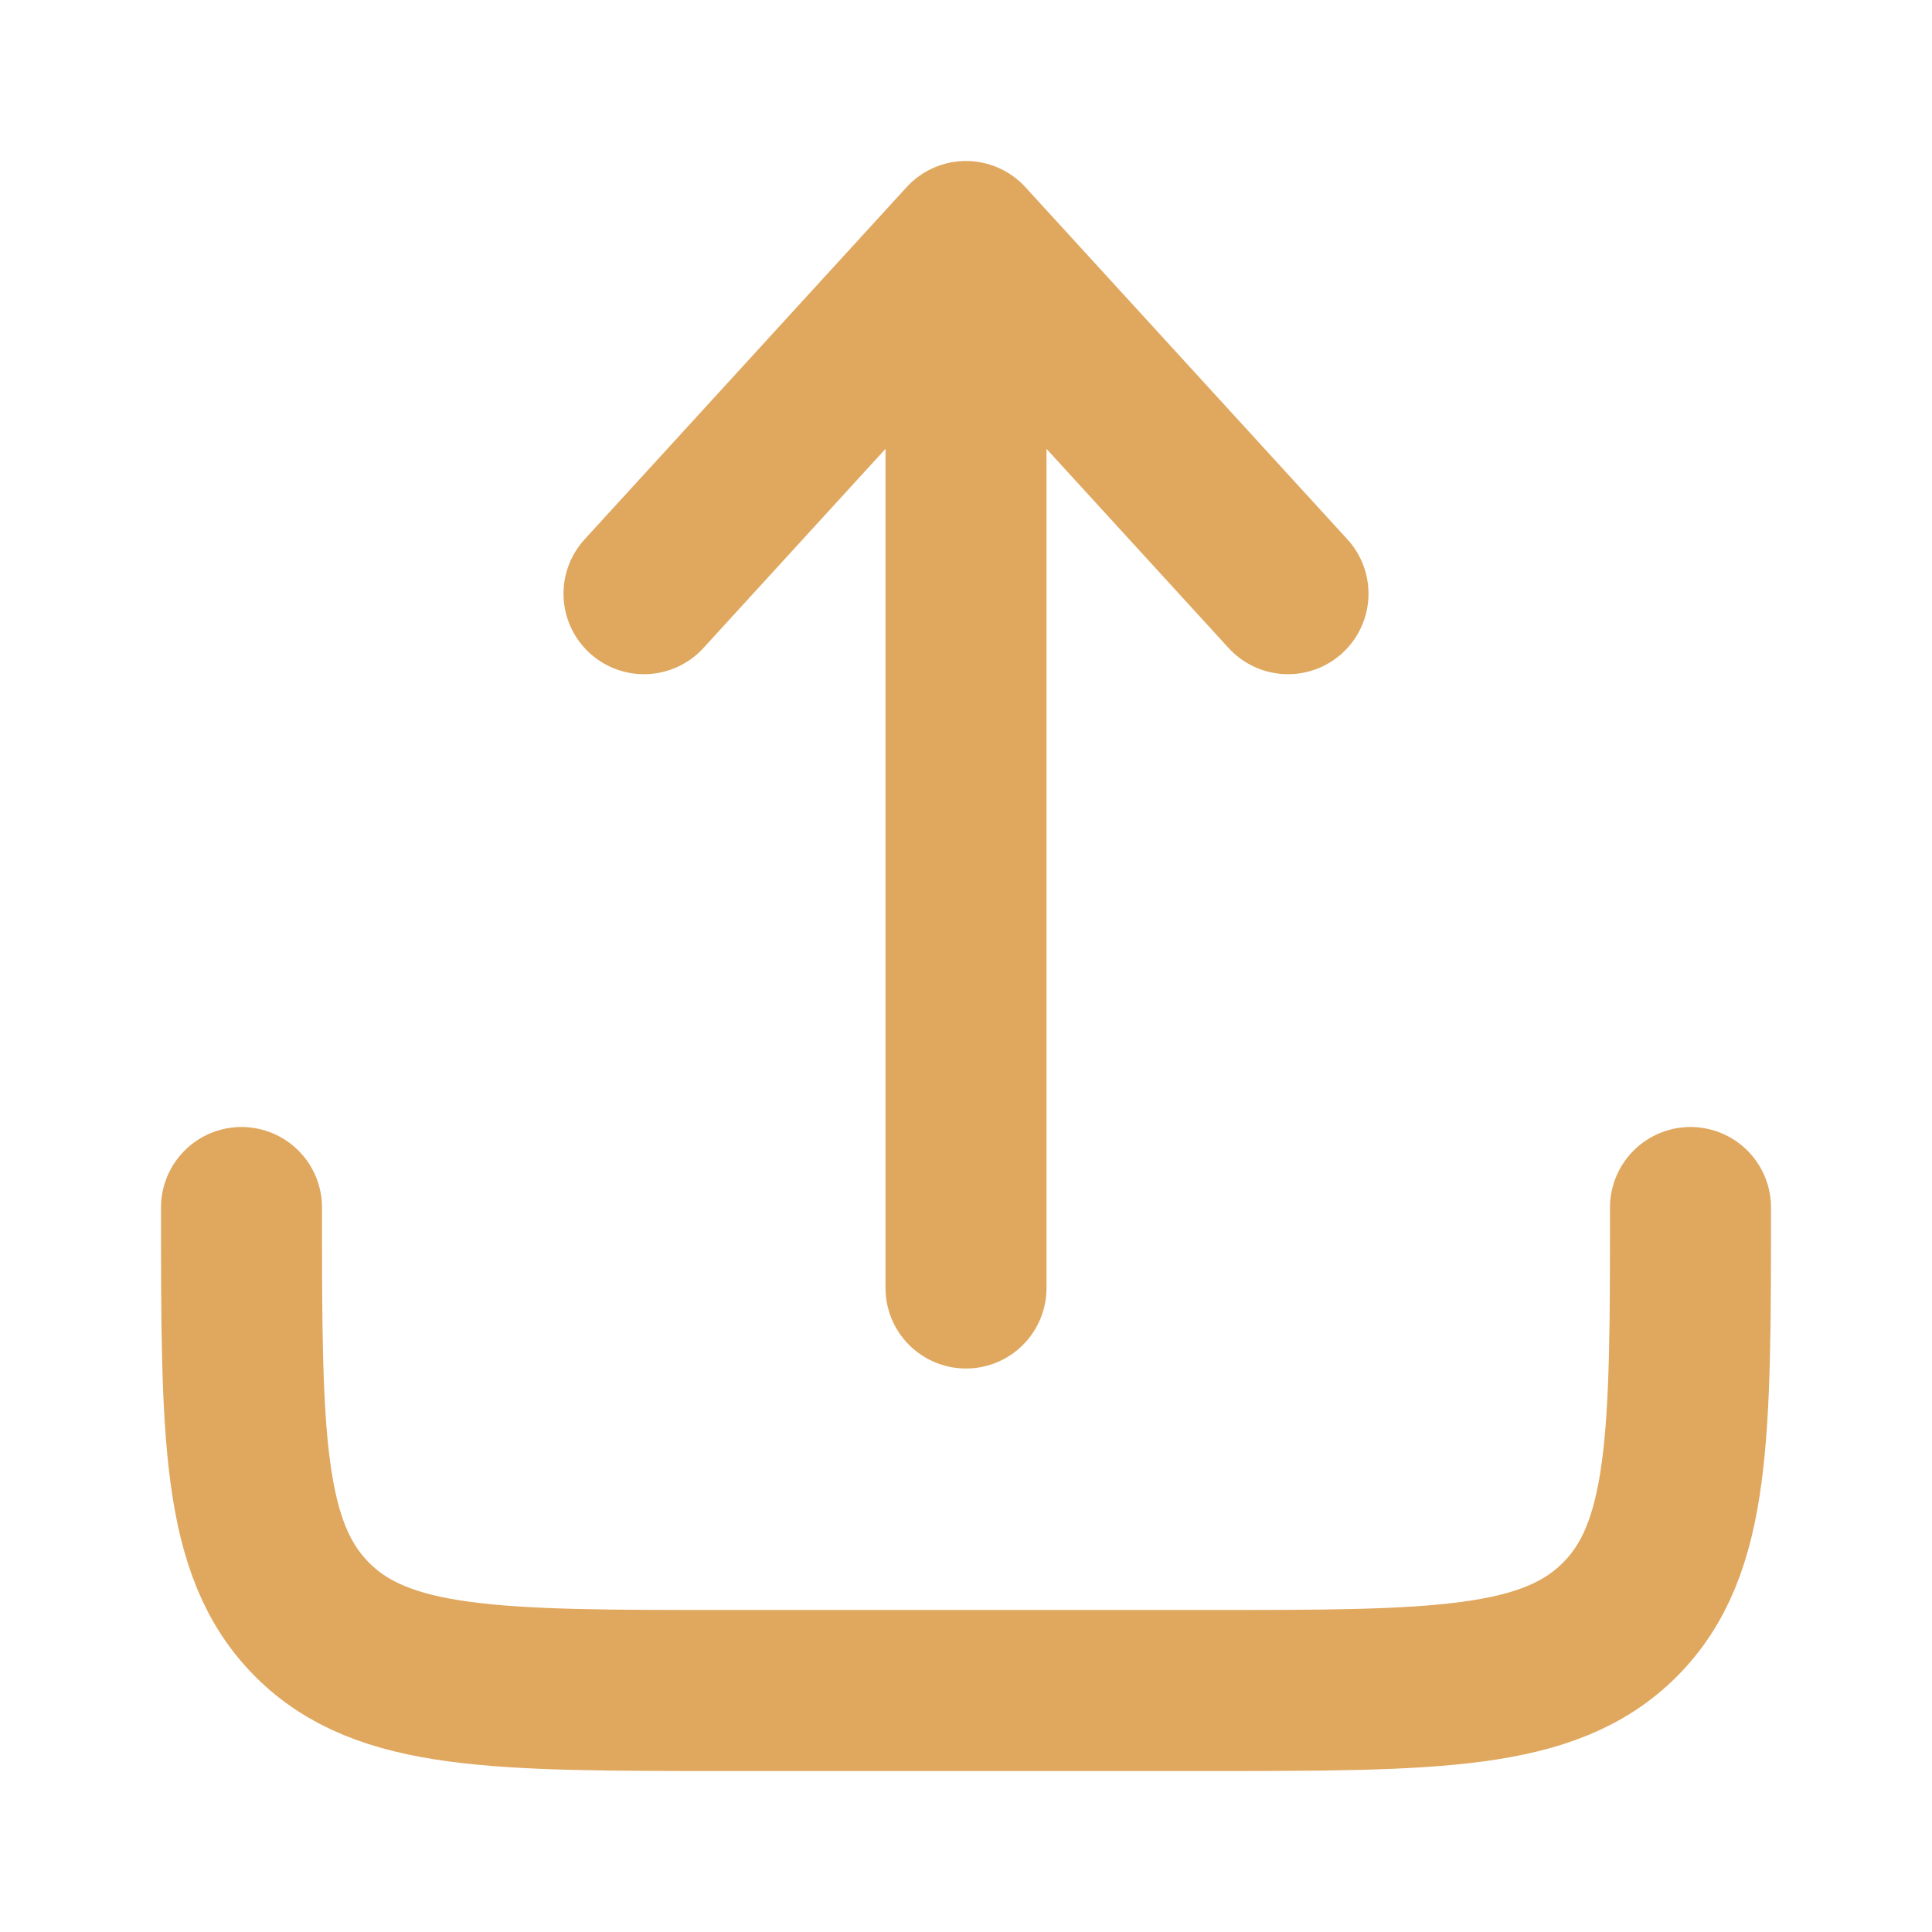 <svg width="24" height="24" viewBox="0 0 24 24" fill="none" xmlns="http://www.w3.org/2000/svg">
<path d="M3 15C3 17.828 3 19.243 3.879 20.121C4.757 21 6.172 21 9 21H15C17.828 21 19.243 21 20.121 20.121C21 19.243 21 17.828 21 15" stroke="#E0A75E" stroke-width="2" stroke-linecap="round" stroke-linejoin="round"/>
<path d="M12 16V3M12 3L16 7.375M12 3L8 7.375" stroke="#E0A75E" stroke-width="2" stroke-linecap="round" stroke-linejoin="round"/>
</svg>
